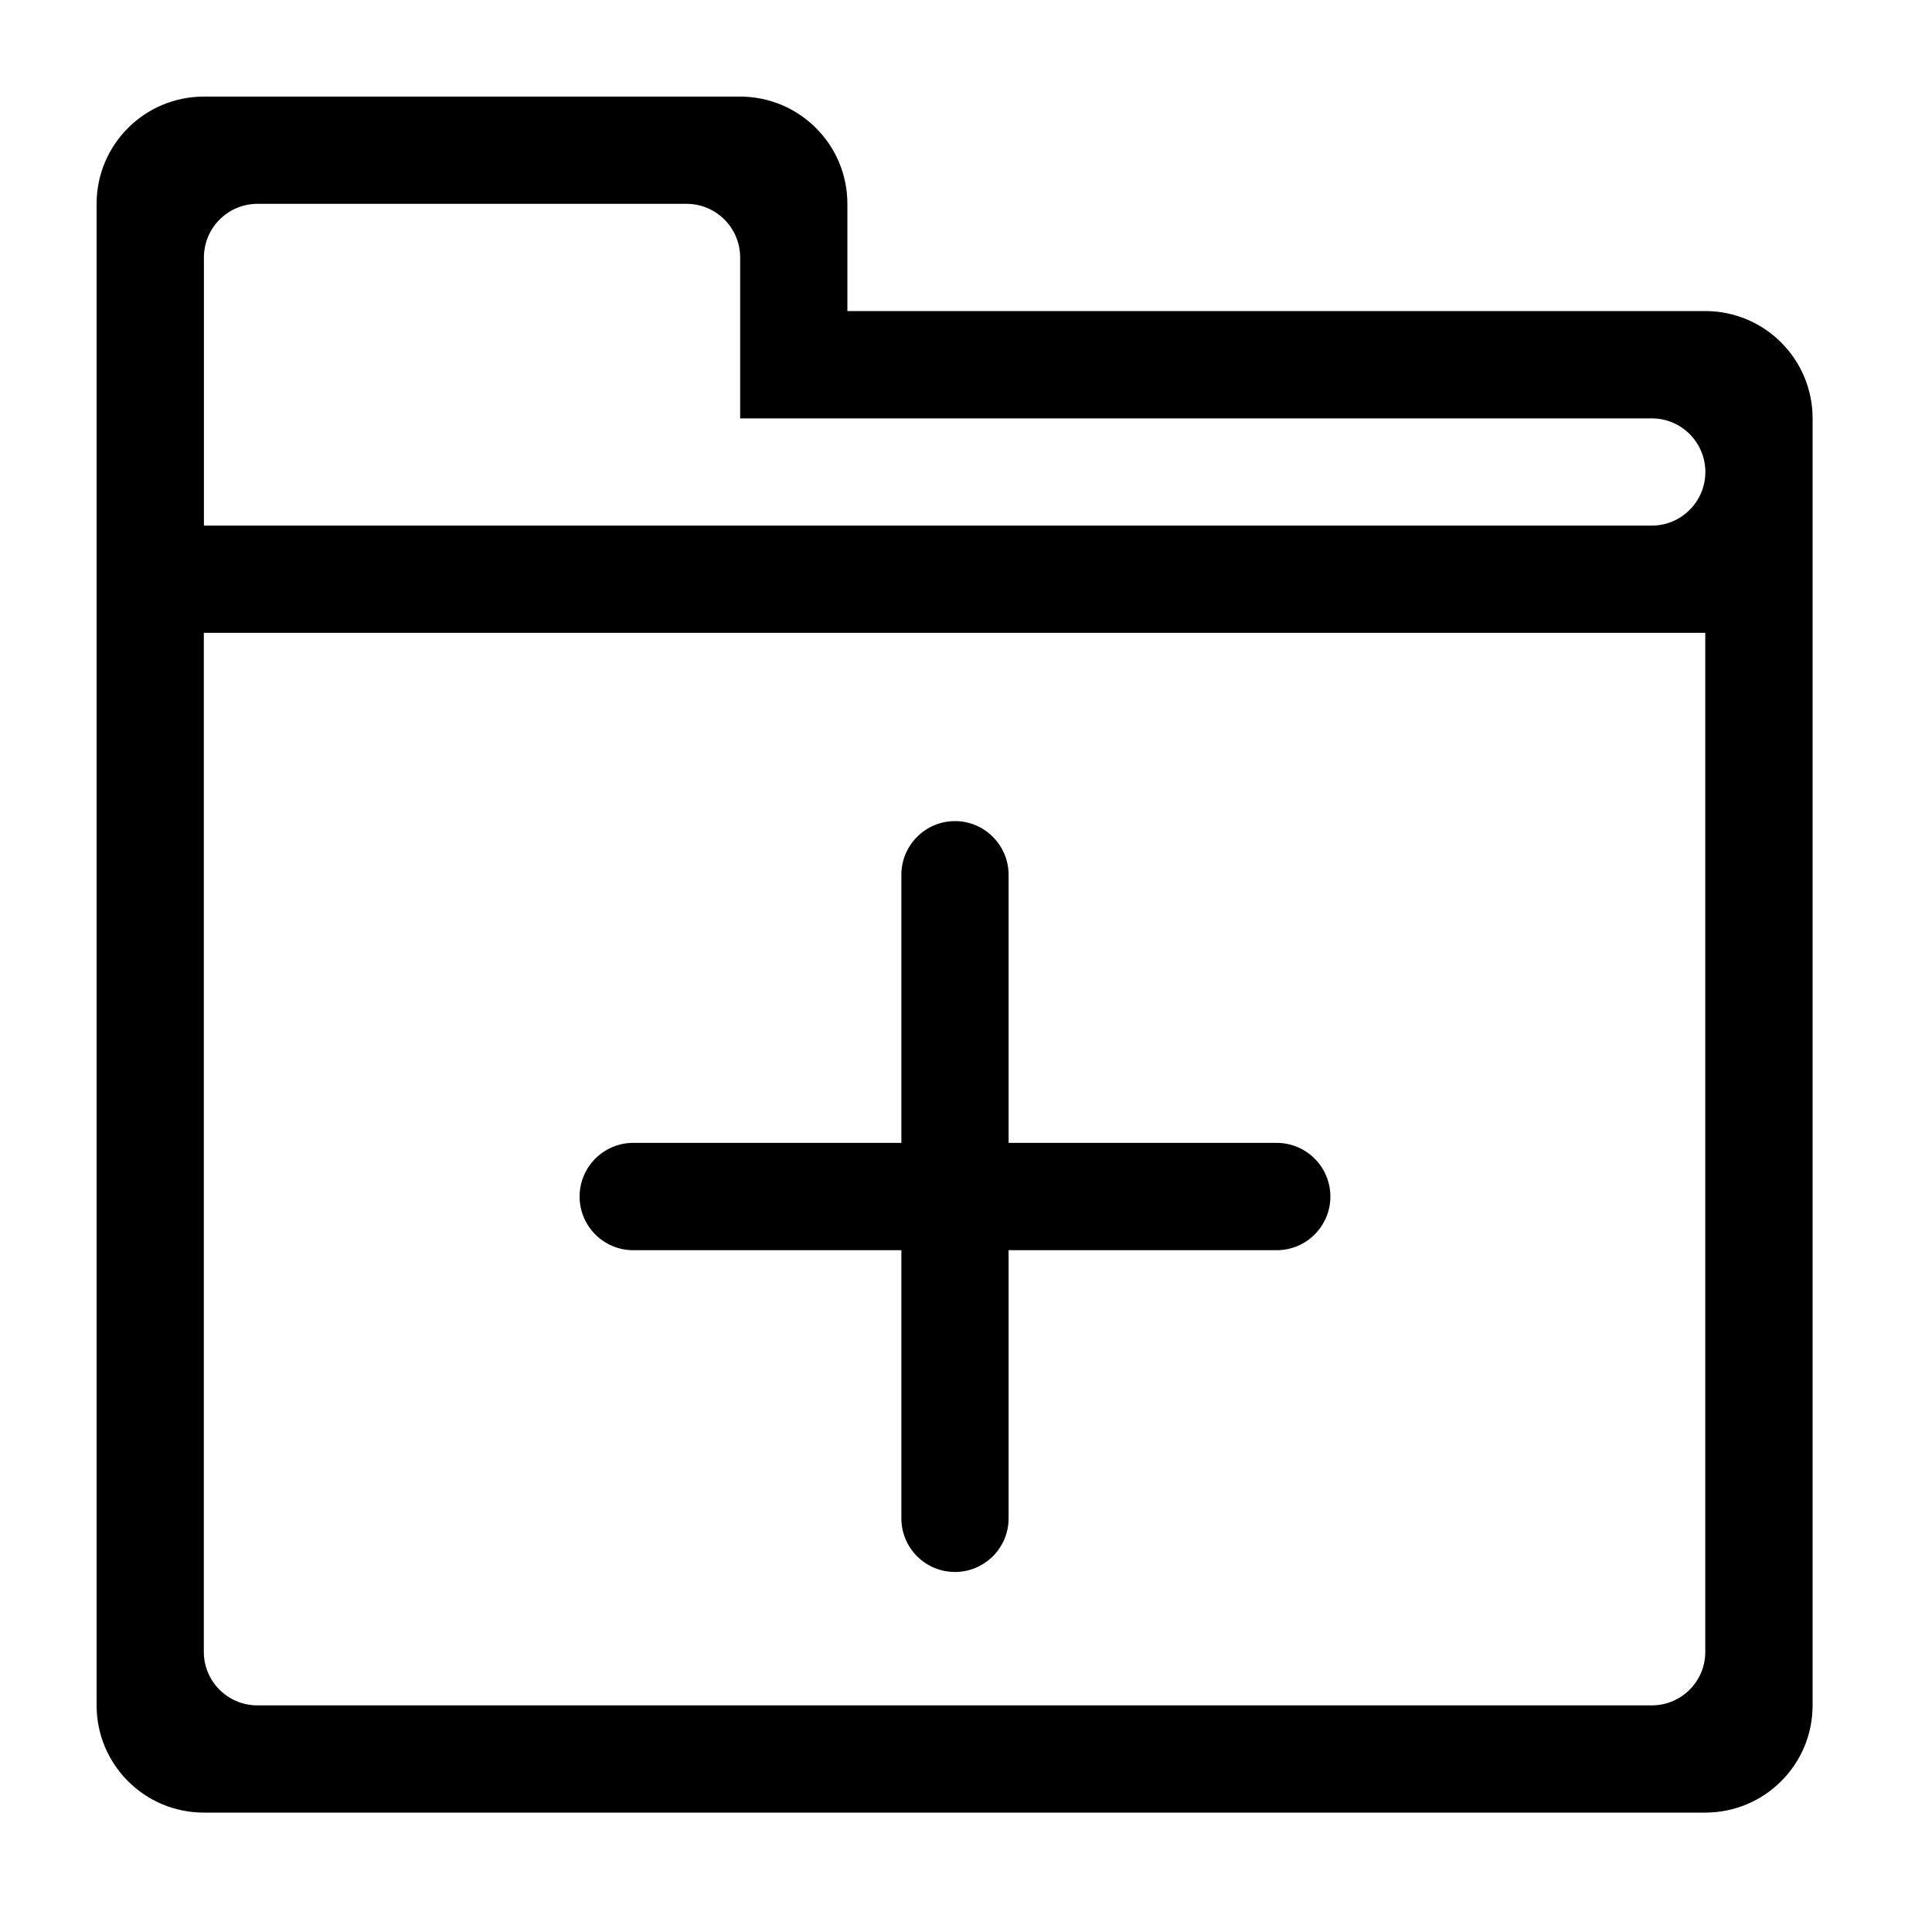 <svg xmlns="http://www.w3.org/2000/svg" xmlns:xlink="http://www.w3.org/1999/xlink" width="20" height="20" version="1.1" viewBox="0 0 20 20"><title>icon/folder-plus</title><desc>Created with Sketch.</desc><g id="icon/folder-plus" fill="none" fill-rule="evenodd" stroke="none" stroke-width="1"><path id="Shape" fill="#000" d="M17.653,18.764 L2.11,18.764 C1.497,18.764 1,18.267 1,17.654 L1,6.551 L1,5.441 L1,4.331 L1,2.11 C1,1.497 1.497,1 2.11,1 L7.661,1 C8.275,1 8.772,1.497 8.772,2.11 L8.772,3.22 L17.653,3.22 C18.267,3.22 18.764,3.718 18.764,4.331 L18.764,6.551 L18.764,17.654 C18.764,18.267 18.267,18.764 17.653,18.764 L17.653,18.764 Z M17.099,4.331 L15.988,4.331 L7.662,4.331 L7.662,3.775 L7.662,3.22 L7.662,2.665 C7.662,2.359 7.413,2.11 7.107,2.11 L2.666,2.11 C2.359,2.11 2.111,2.359 2.111,2.665 L2.111,3.22 L2.111,3.775 L2.111,4.331 L2.111,5.441 L15.988,5.441 L17.099,5.441 C17.405,5.441 17.654,5.192 17.654,4.885 C17.653,4.579 17.405,4.331 17.099,4.331 L17.099,4.331 Z M17.653,7.661 L17.653,7.107 L17.653,6.551 L17.098,6.551 L2.665,6.551 L2.11,6.551 L2.11,7.107 L2.11,7.661 L2.11,17.1 C2.11,17.407 2.359,17.654 2.665,17.654 L17.098,17.654 C17.405,17.654 17.653,17.407 17.653,17.1 L17.653,7.661 L17.653,7.661 Z M13.216,12.942 L10.441,12.942 L10.441,15.718 C10.441,16.024 10.192,16.273 9.886,16.273 C9.579,16.273 9.331,16.024 9.331,15.718 L9.331,12.942 L6.555,12.942 C6.249,12.942 6,12.693 6,12.387 C6,12.08 6.249,11.831 6.555,11.831 L9.331,11.831 L9.331,9.056 C9.331,8.75 9.579,8.5 9.886,8.5 C10.192,8.5 10.441,8.75 10.441,9.056 L10.441,11.831 L13.216,11.831 C13.523,11.831 13.772,12.08 13.772,12.387 C13.772,12.693 13.523,12.942 13.216,12.942 L13.216,12.942 Z"/></g></svg>